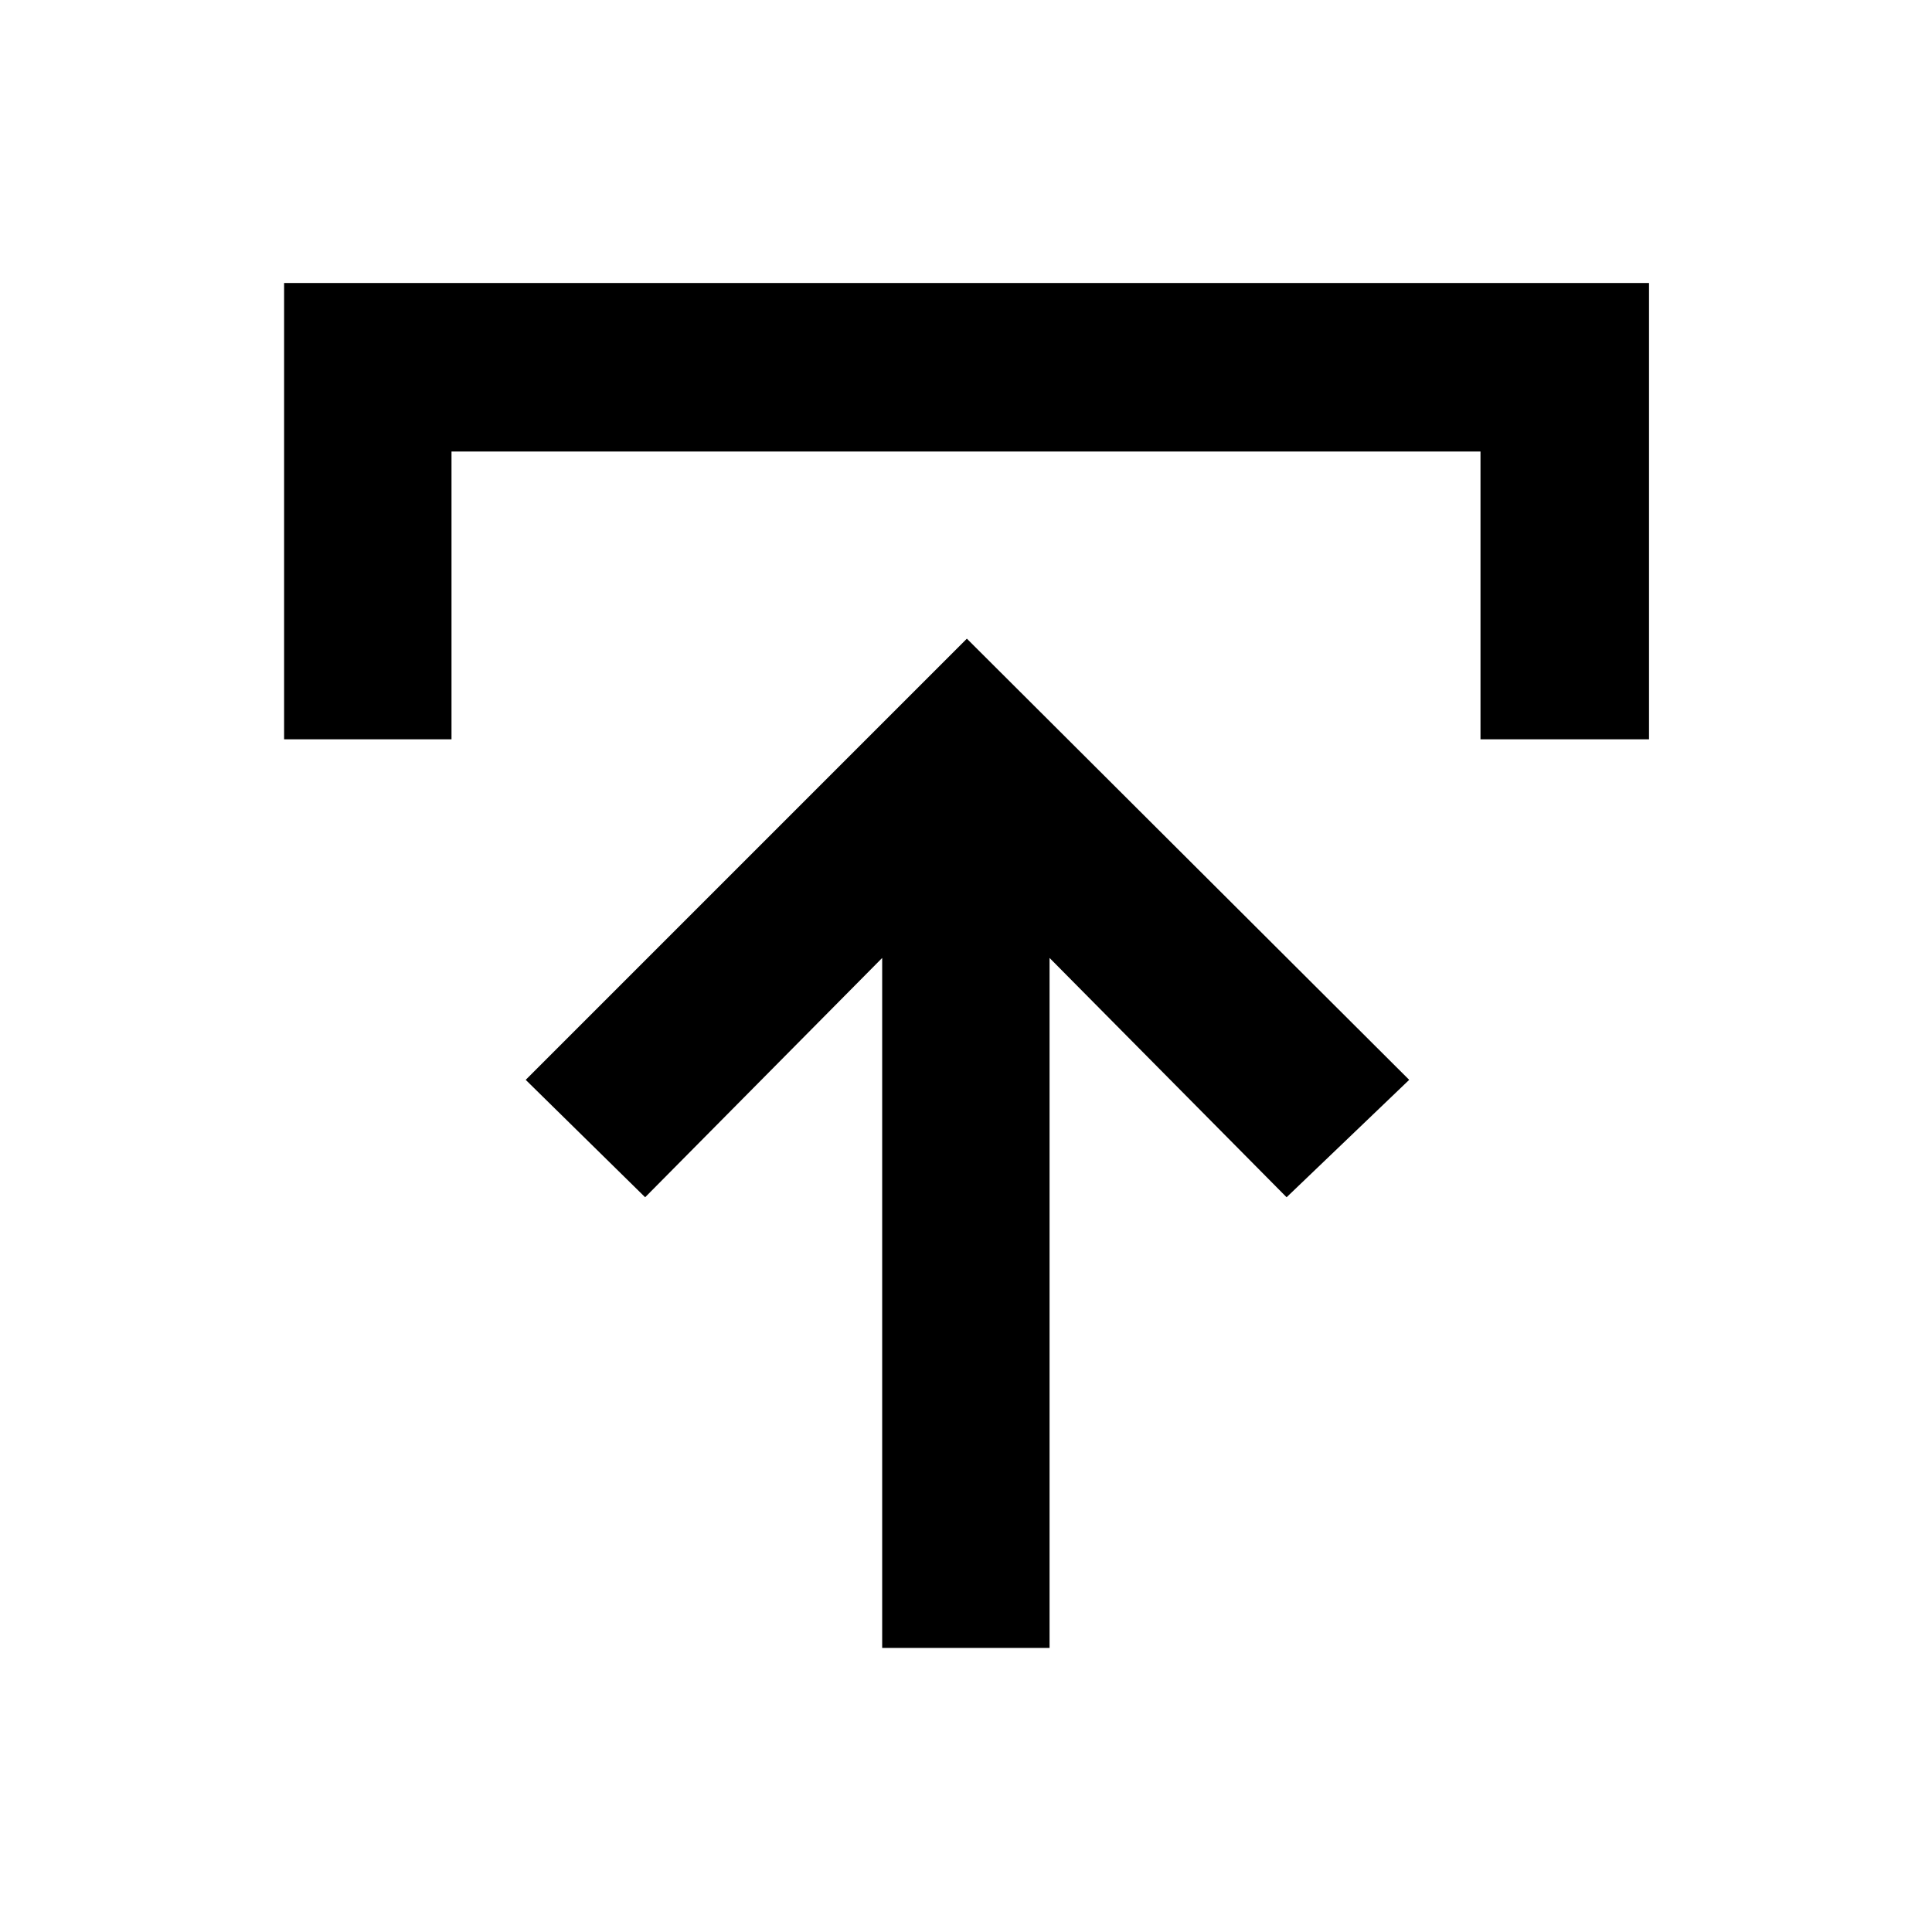 <svg xmlns="http://www.w3.org/2000/svg" height="48" viewBox="0 -960 960 960" width="48"><path d="M438.35-141.17V-484L320.57-365.09l-59.35-58.34 219.21-219.22 219.79 219.22-60.92 58.34L521.52-484v342.83h-83.17ZM141.17-592.65v-226.74h678.22v226.74h-83.74v-143h-511.3v143h-83.18Z"/></svg>
